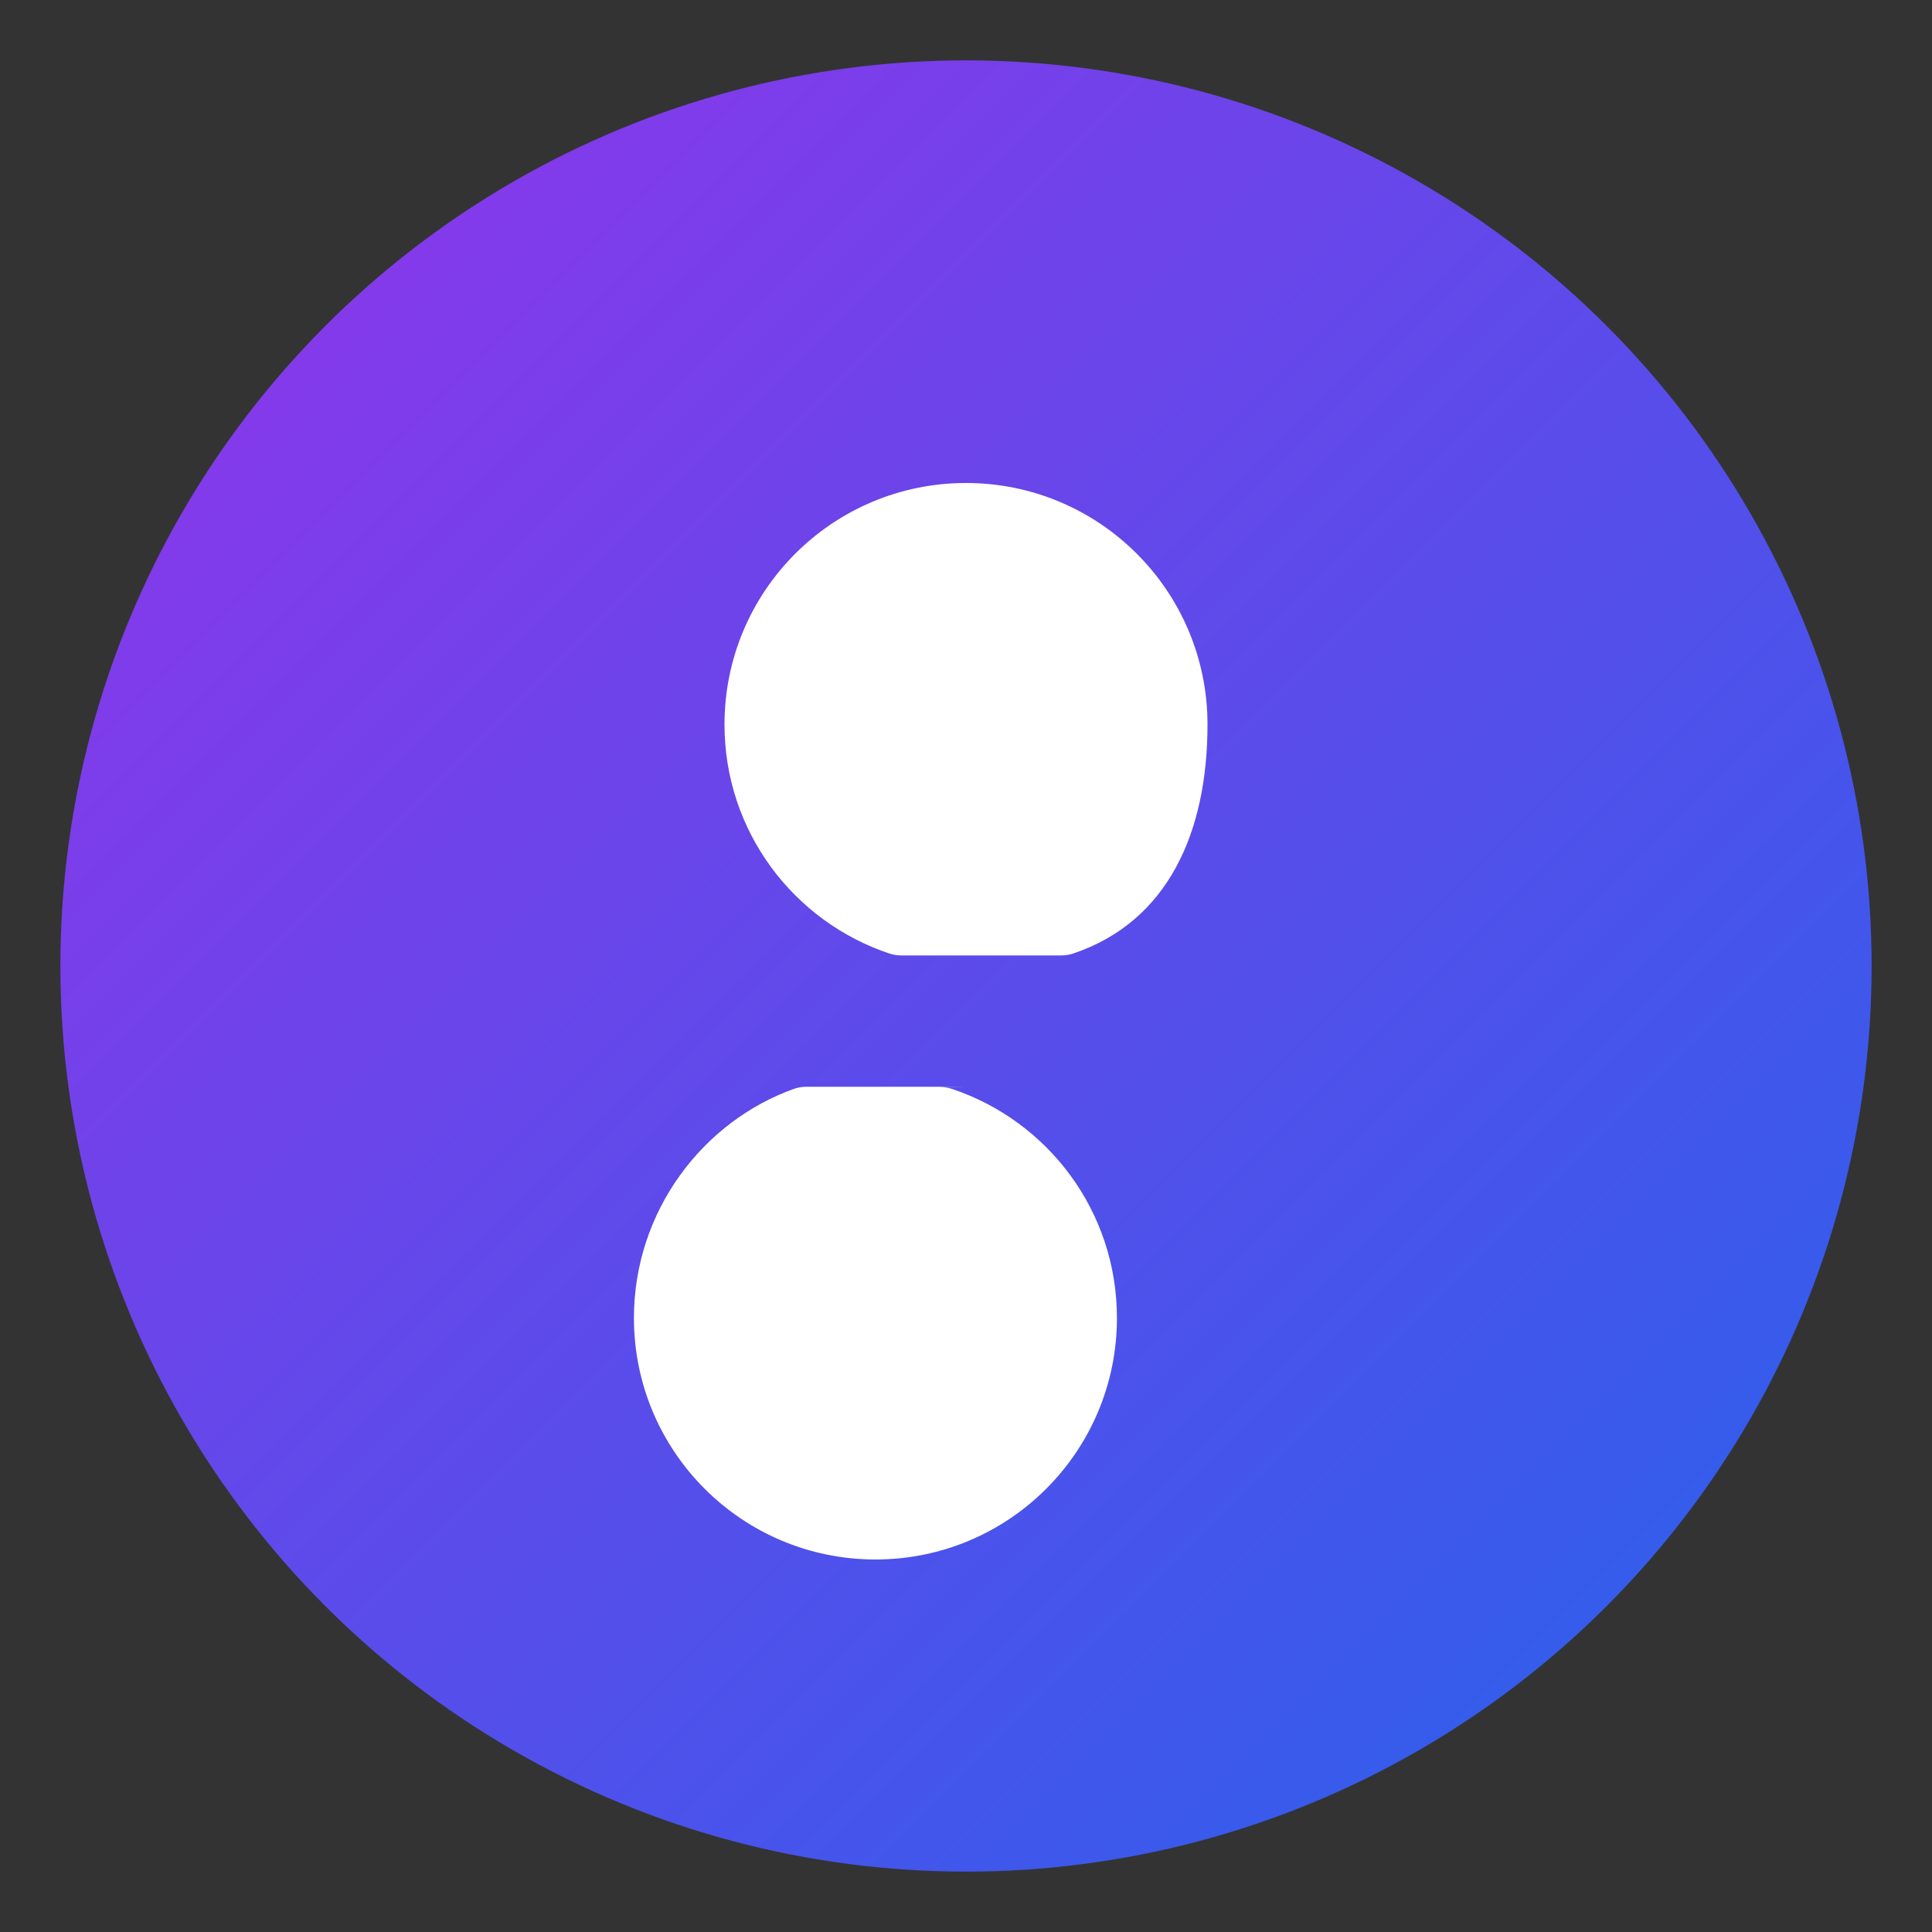 <svg xmlns="http://www.w3.org/2000/svg" width="64" height="64" viewBox="0 0 64 64">
  <rect x="0" y="0" width="64" height="64" fill="#333333" stroke="none"/>
  <!-- Define the gradient -->
  <defs>
    <linearGradient id="speqqGradient" x1="0%" y1="0%" x2="100%" y2="100%">
      <stop offset="0%" stop-color="#9333EA" /> <!-- Purple (tailwind purple-600) -->
      <stop offset="100%" stop-color="#2563EB" /> <!-- Blue (tailwind blue-600) -->
    </linearGradient>
  </defs>
  
  <!-- Background circle with gradient -->
  <circle cx="32" cy="32" r="30" fill="url(#speqqGradient)" />
  
  <!-- Letter S in white -->
  <path d="M40 24c0-4.42-3.58-8-8-8s-8 3.58-8 8c0 3.54 2.29 6.53 5.47 7.59.12.04.26.06.4.06h5.27c.14 0 .28-.02.4-.06C38.71 30.53 40 27.54 40 24zm-8 12h-5.27c-.14 0-.28.02-.4.06C23.29 37.13 21 40.12 21 43.66c0 4.42 3.58 8 8 8s8-3.58 8-8c0-3.54-2.29-6.53-5.47-7.59-.12-.04-.26-.06-.4-.06z" fill="white" />
</svg>
